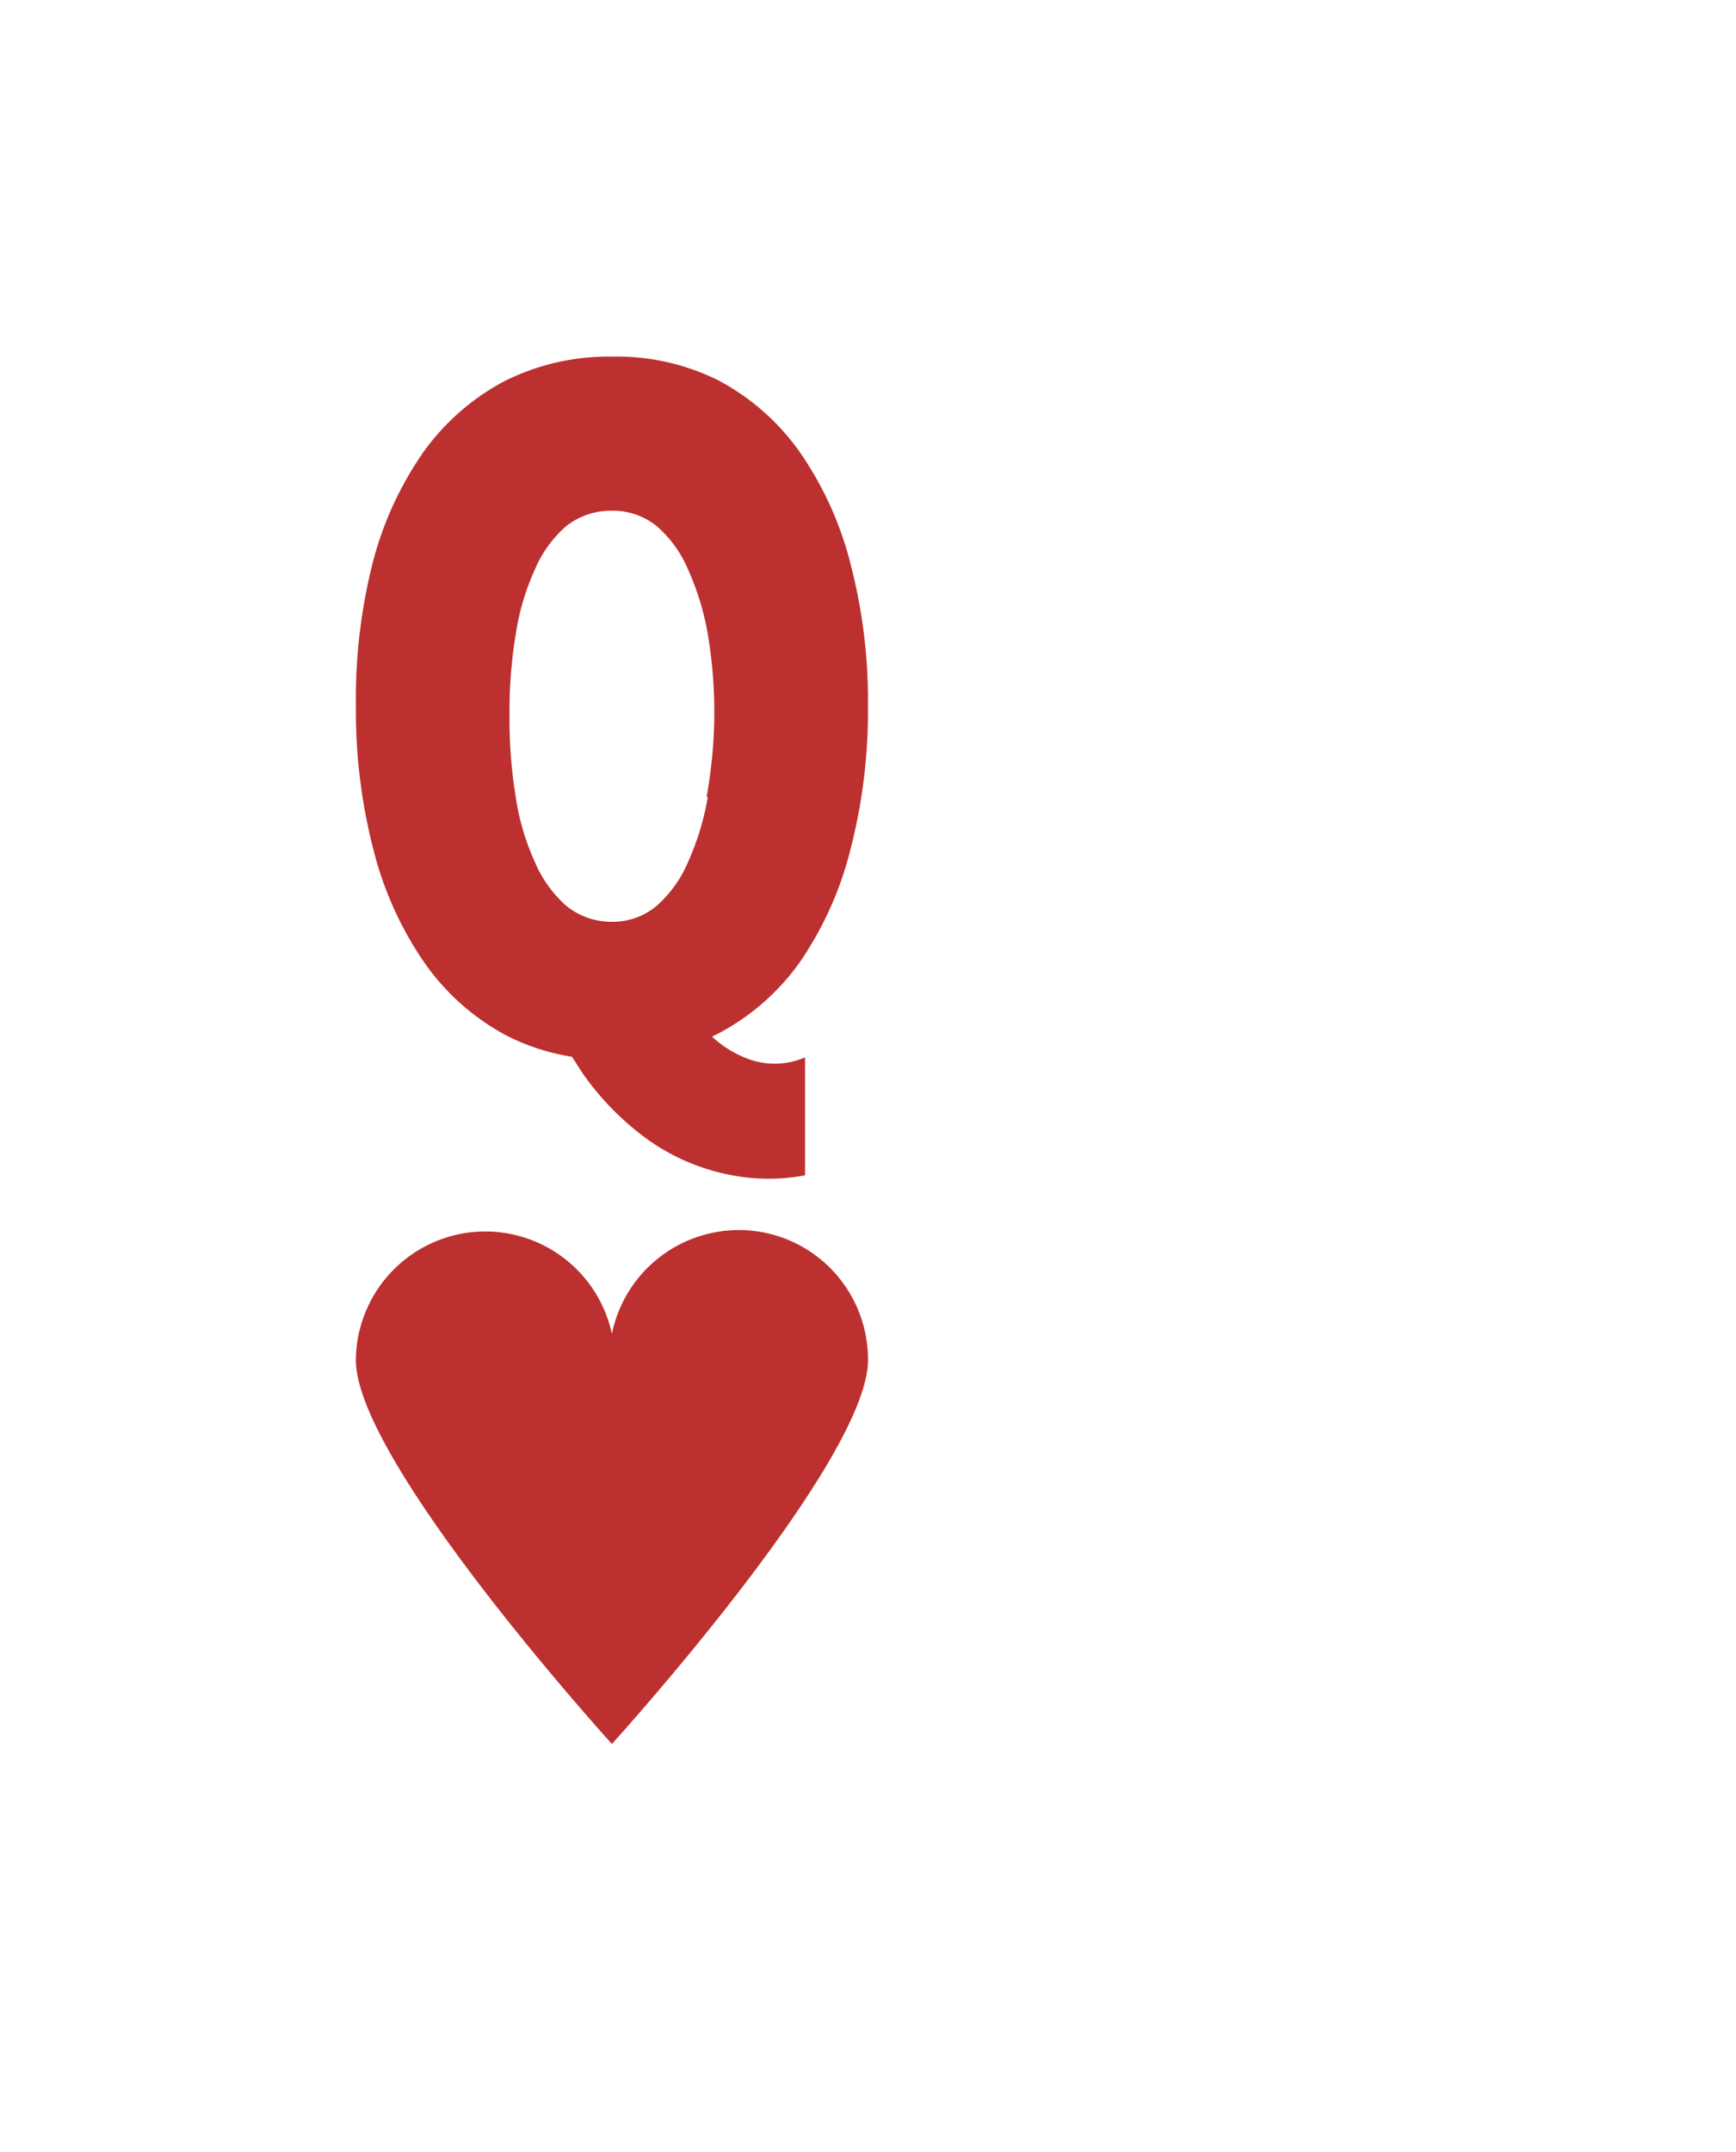 <svg xmlns="http://www.w3.org/2000/svg" viewBox="0 0 46 57"><defs><filter x="-27.6%" y="-21.4%" width="155.3%" height="142.9%" filterUnits="objectBoundingBox" id="a"><feOffset dy="1" in="SourceAlpha" result="shadowOffsetOuter1"/><feGaussianBlur stdDeviation="2" in="shadowOffsetOuter1" result="shadowBlurOuter1"/><feColorMatrix values="0 0 0 0 0 0 0 0 0 0 0 0 0 0 0 0 0 0 0.4 0" in="shadowBlurOuter1" result="shadowMatrixOuter1"/><feMerge><feMergeNode in="shadowMatrixOuter1"/><feMergeNode in="SourceGraphic"/></feMerge></filter></defs><g filter="url(#a)" transform="translate(4 3)" fill="none" fill-rule="evenodd"><rect fill="#FFF" width="38" height="49" rx="4"/><path d="M15.578 28.583a3.434 3.434 0 00-3.364 2.752 3.433 3.433 0 00-3.7-2.698 3.438 3.438 0 00-3.085 3.388c0 2.703 6.785 10.17 6.785 10.17S19 34.727 19 32.024a3.437 3.437 0 00-.999-2.433 3.417 3.417 0 00-2.423-1.009zM17.18 21.506a9.202 9.202 0 001.344-2.961c.327-1.254.487-2.546.475-3.842a14.355 14.355 0 00-.475-3.817 9.097 9.097 0 00-1.345-2.93 6.197 6.197 0 00-2.142-1.88 6.037 6.037 0 00-2.826-.63 6.158 6.158 0 00-2.867.662 6.245 6.245 0 00-2.134 1.88 9.089 9.089 0 00-1.337 2.93 14.719 14.719 0 00-.443 3.785 14.719 14.719 0 00.475 3.842 9.202 9.202 0 001.345 2.961 6.238 6.238 0 002.134 1.905 5.79 5.79 0 001.772.581l.265.412a7.32 7.32 0 001.804 1.824 5.63 5.63 0 002.175.904 5.2 5.2 0 001.932 0v-3.124a2.017 2.017 0 01-1.61 0 2.842 2.842 0 01-.854-.548l.145-.073a6.189 6.189 0 002.166-1.88zm-2.424-4.398a7.088 7.088 0 01-.527 1.731c-.185.438-.466.83-.822 1.149a1.81 1.81 0 01-1.193.429 1.894 1.894 0 01-1.217-.43 3.237 3.237 0 01-.822-1.148 6.447 6.447 0 01-.51-1.731 12.816 12.816 0 01-.164-2.16 12.49 12.49 0 01.164-2.144c.088-.595.26-1.174.51-1.723.184-.436.465-.826.822-1.14a1.92 1.92 0 011.217-.413c.435-.007.858.14 1.193.413.358.314.64.704.822 1.14.25.55.426 1.13.527 1.723.119.709.177 1.426.172 2.144a12.786 12.786 0 01-.205 2.16h.033z" fill="#BC3030" fill-rule="nonzero"/></g></svg>
